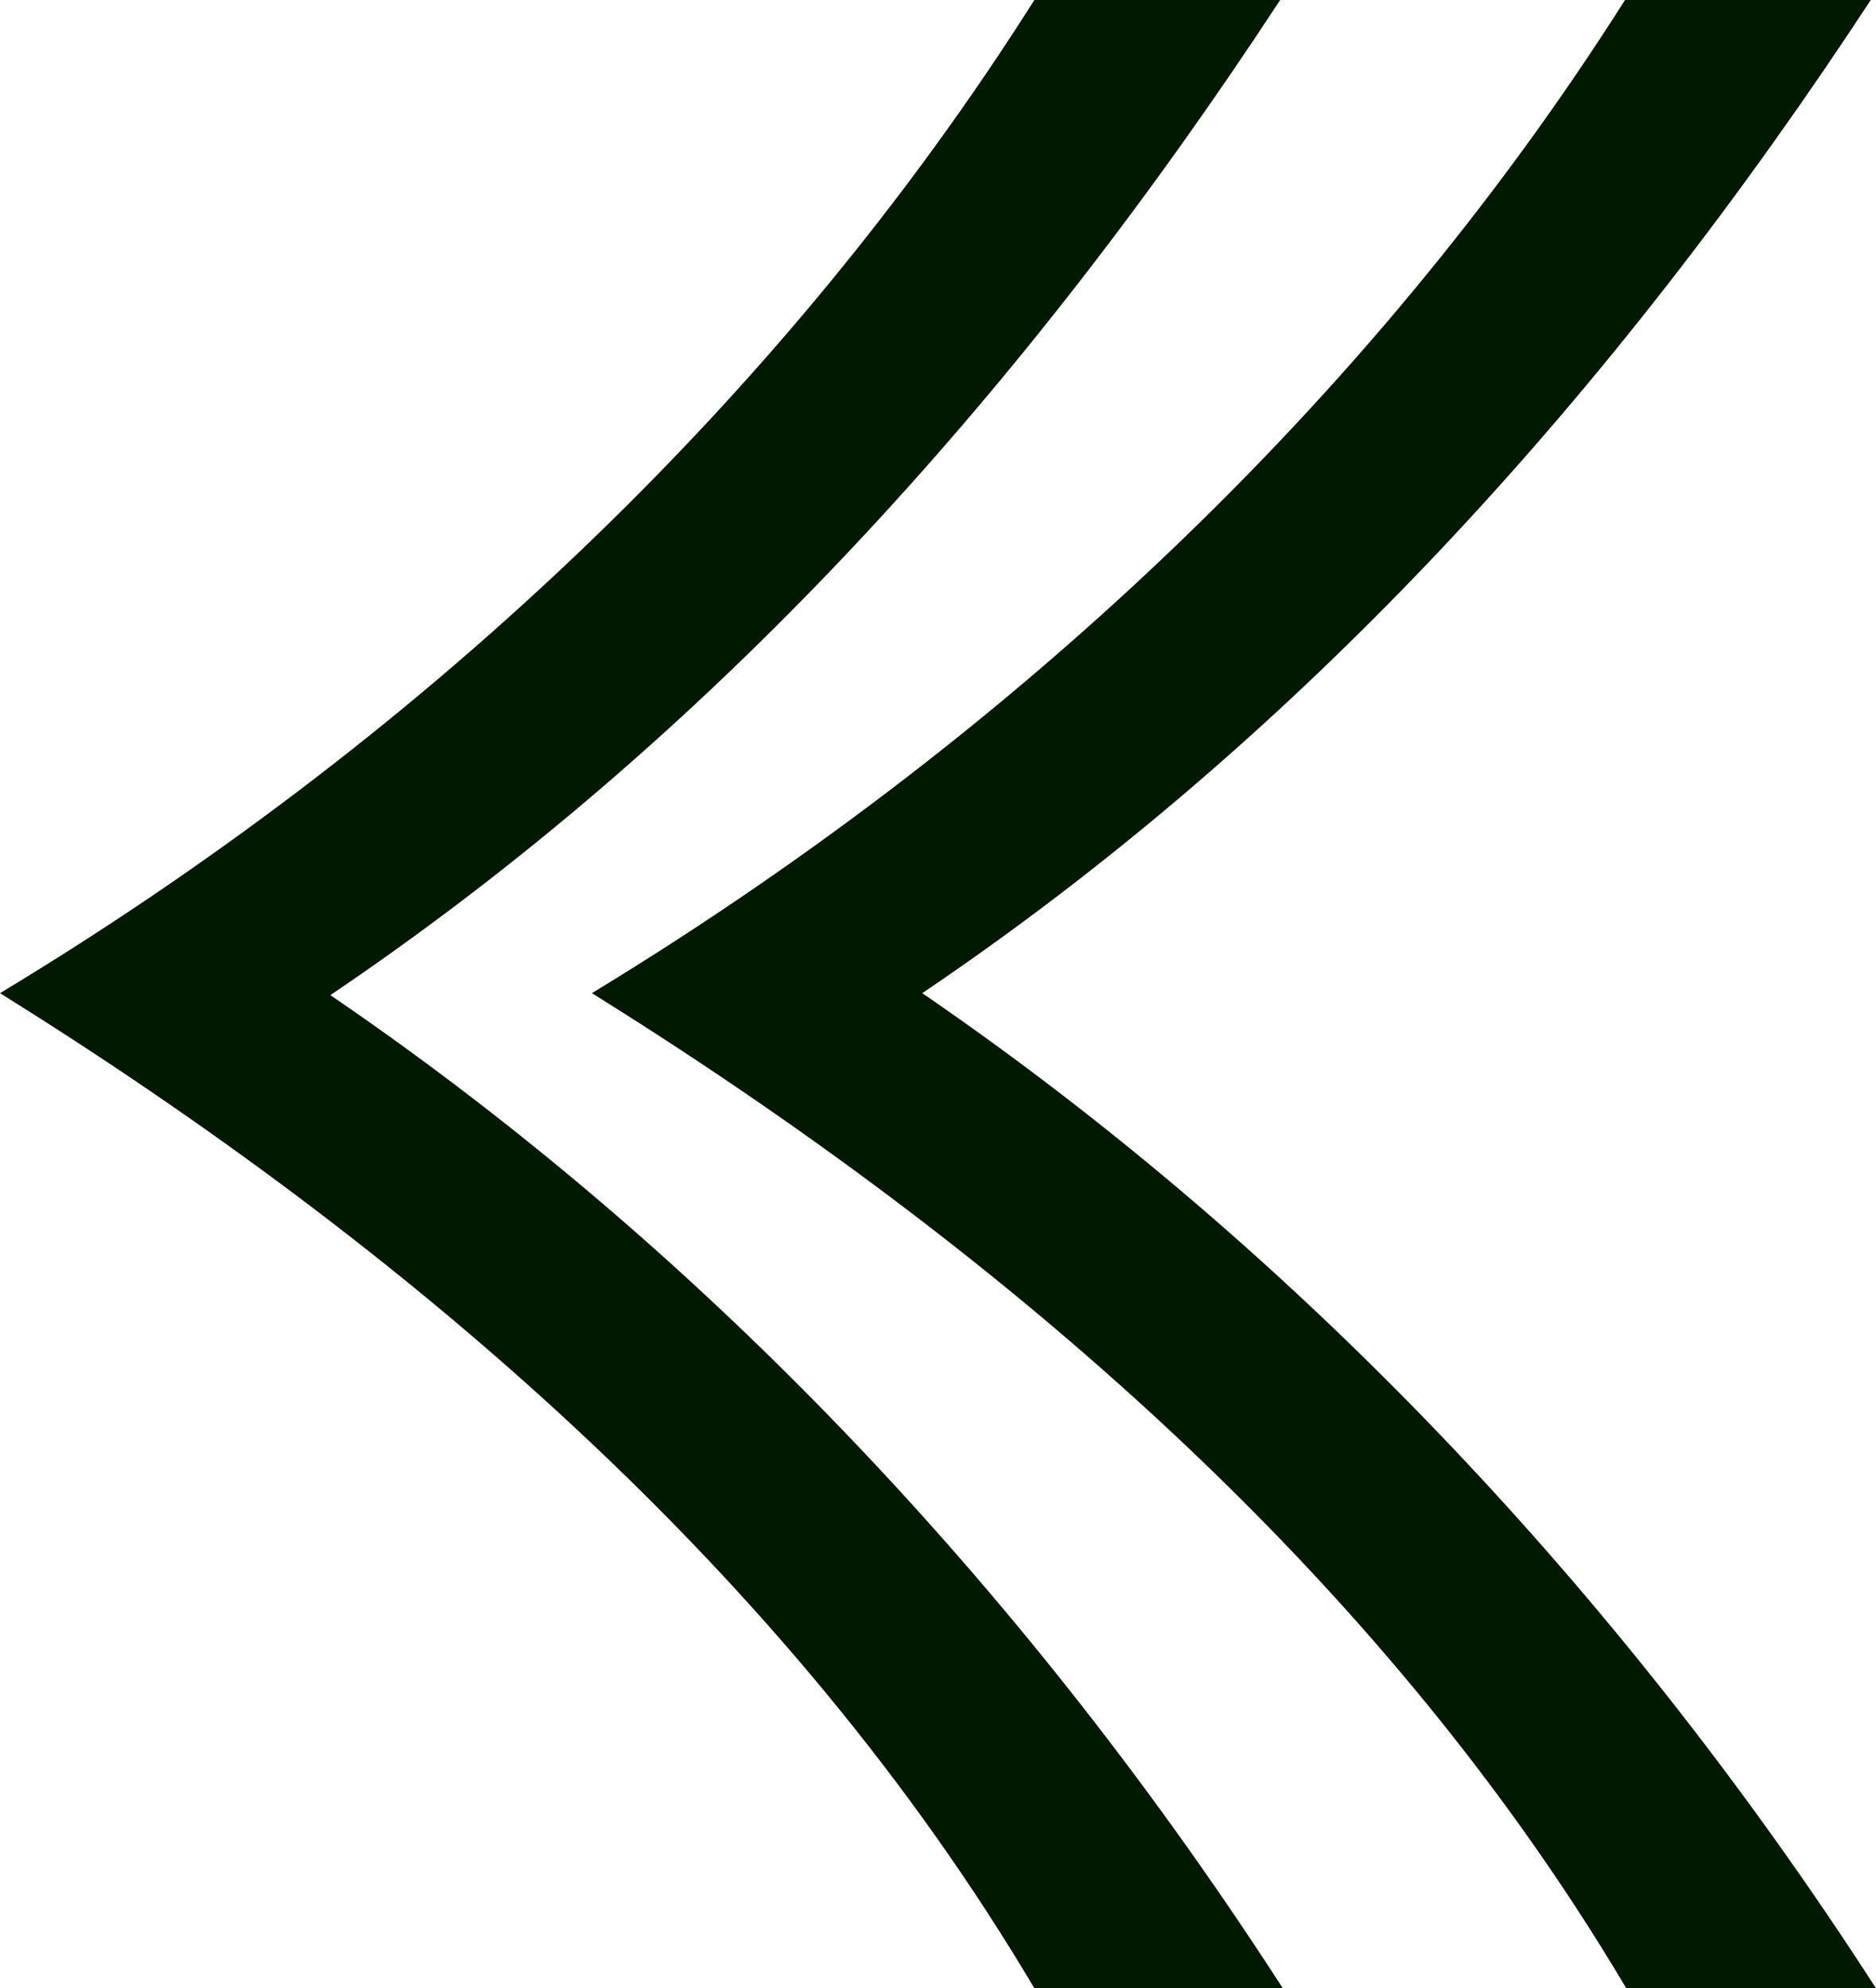<?xml version="1.0" encoding="UTF-8"?>
<svg id="_レイヤー_2" data-name="レイヤー_2" xmlns="http://www.w3.org/2000/svg" viewBox="0 0 9.54 10.11">
  <defs>
    <style>
      .cls-1 {
        fill: #001900;
      }
    </style>
  </defs>
  <g id="works">
    <g>
      <path class="cls-1" d="M5.26,10.11c-1.25-2.11-3.19-3.77-5.26-5.06C2.09,3.79,3.95,2.07,5.26,0h1.25c-1.31,2-2.89,3.75-4.83,5.06,1.95,1.33,3.58,3.09,4.85,5.06h-1.27Z"/>
      <path class="cls-1" d="M8.27,10.11c-1.25-2.11-3.19-3.77-5.26-5.06,2.09-1.27,3.95-2.99,5.26-5.06h1.25c-1.31,2-2.89,3.75-4.83,5.06,1.94,1.33,3.58,3.09,4.85,5.06h-1.27Z"/>
    </g>
  </g>
</svg>